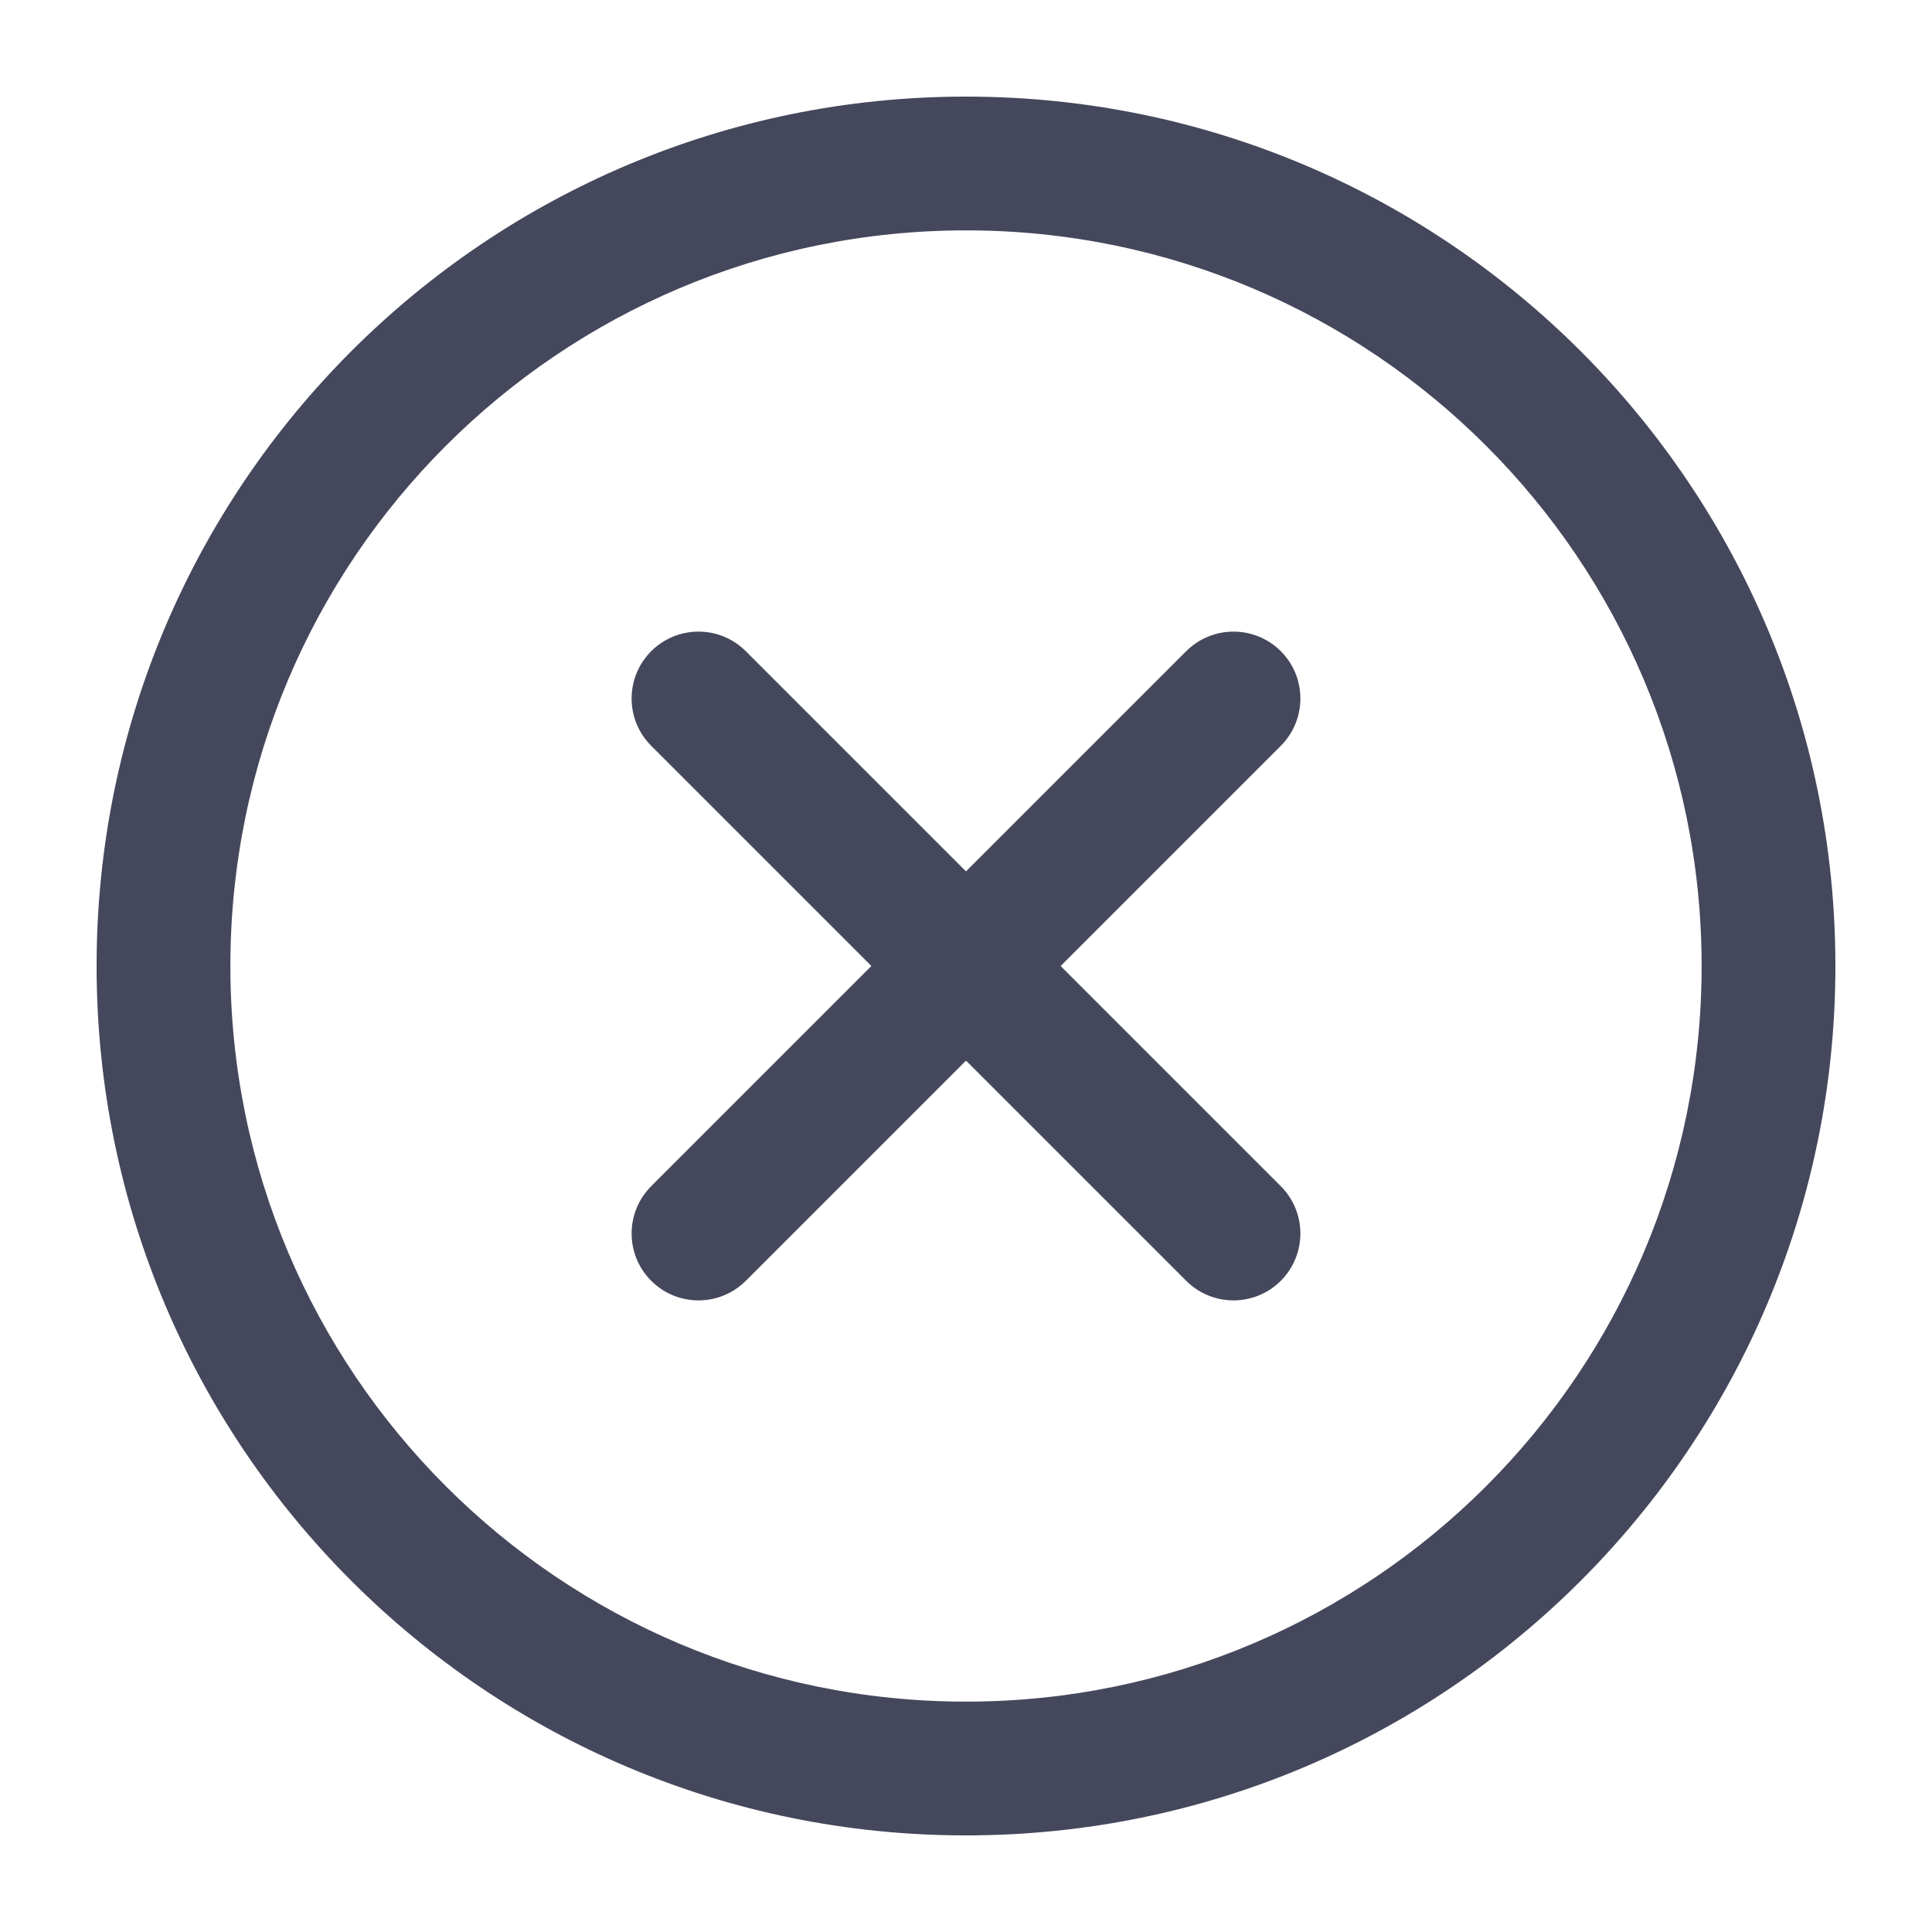 <svg width="50" height="50" viewBox="0 0 50 50" fill="none" xmlns="http://www.w3.org/2000/svg">
<path fill-rule="evenodd" clip-rule="evenodd" d="M25 5.962C14.485 5.962 5.962 14.485 5.962 25C5.962 35.515 14.485 44.038 25 44.038C35.515 44.038 44.038 35.515 44.038 25C44.038 14.485 35.515 5.962 25 5.962ZM2.5 25C2.5 12.574 12.574 2.5 25 2.5C37.426 2.5 47.5 12.574 47.5 25C47.5 37.426 37.426 47.5 25 47.5C12.574 47.5 2.5 37.426 2.5 25Z" fill="#45485C"/>
<path fill-rule="evenodd" clip-rule="evenodd" d="M33.147 16.853C33.823 17.529 33.823 18.625 33.147 19.301L19.301 33.147C18.625 33.823 17.529 33.823 16.853 33.147C16.177 32.471 16.177 31.375 16.853 30.699L30.699 16.853C31.375 16.177 32.471 16.177 33.147 16.853Z" fill="#45485C"/>
<path fill-rule="evenodd" clip-rule="evenodd" d="M16.853 16.853C17.529 16.177 18.625 16.177 19.301 16.853L33.147 30.699C33.823 31.375 33.823 32.471 33.147 33.147C32.471 33.823 31.375 33.823 30.699 33.147L16.853 19.301C16.177 18.625 16.177 17.529 16.853 16.853Z" fill="#45485C"/>
</svg>
